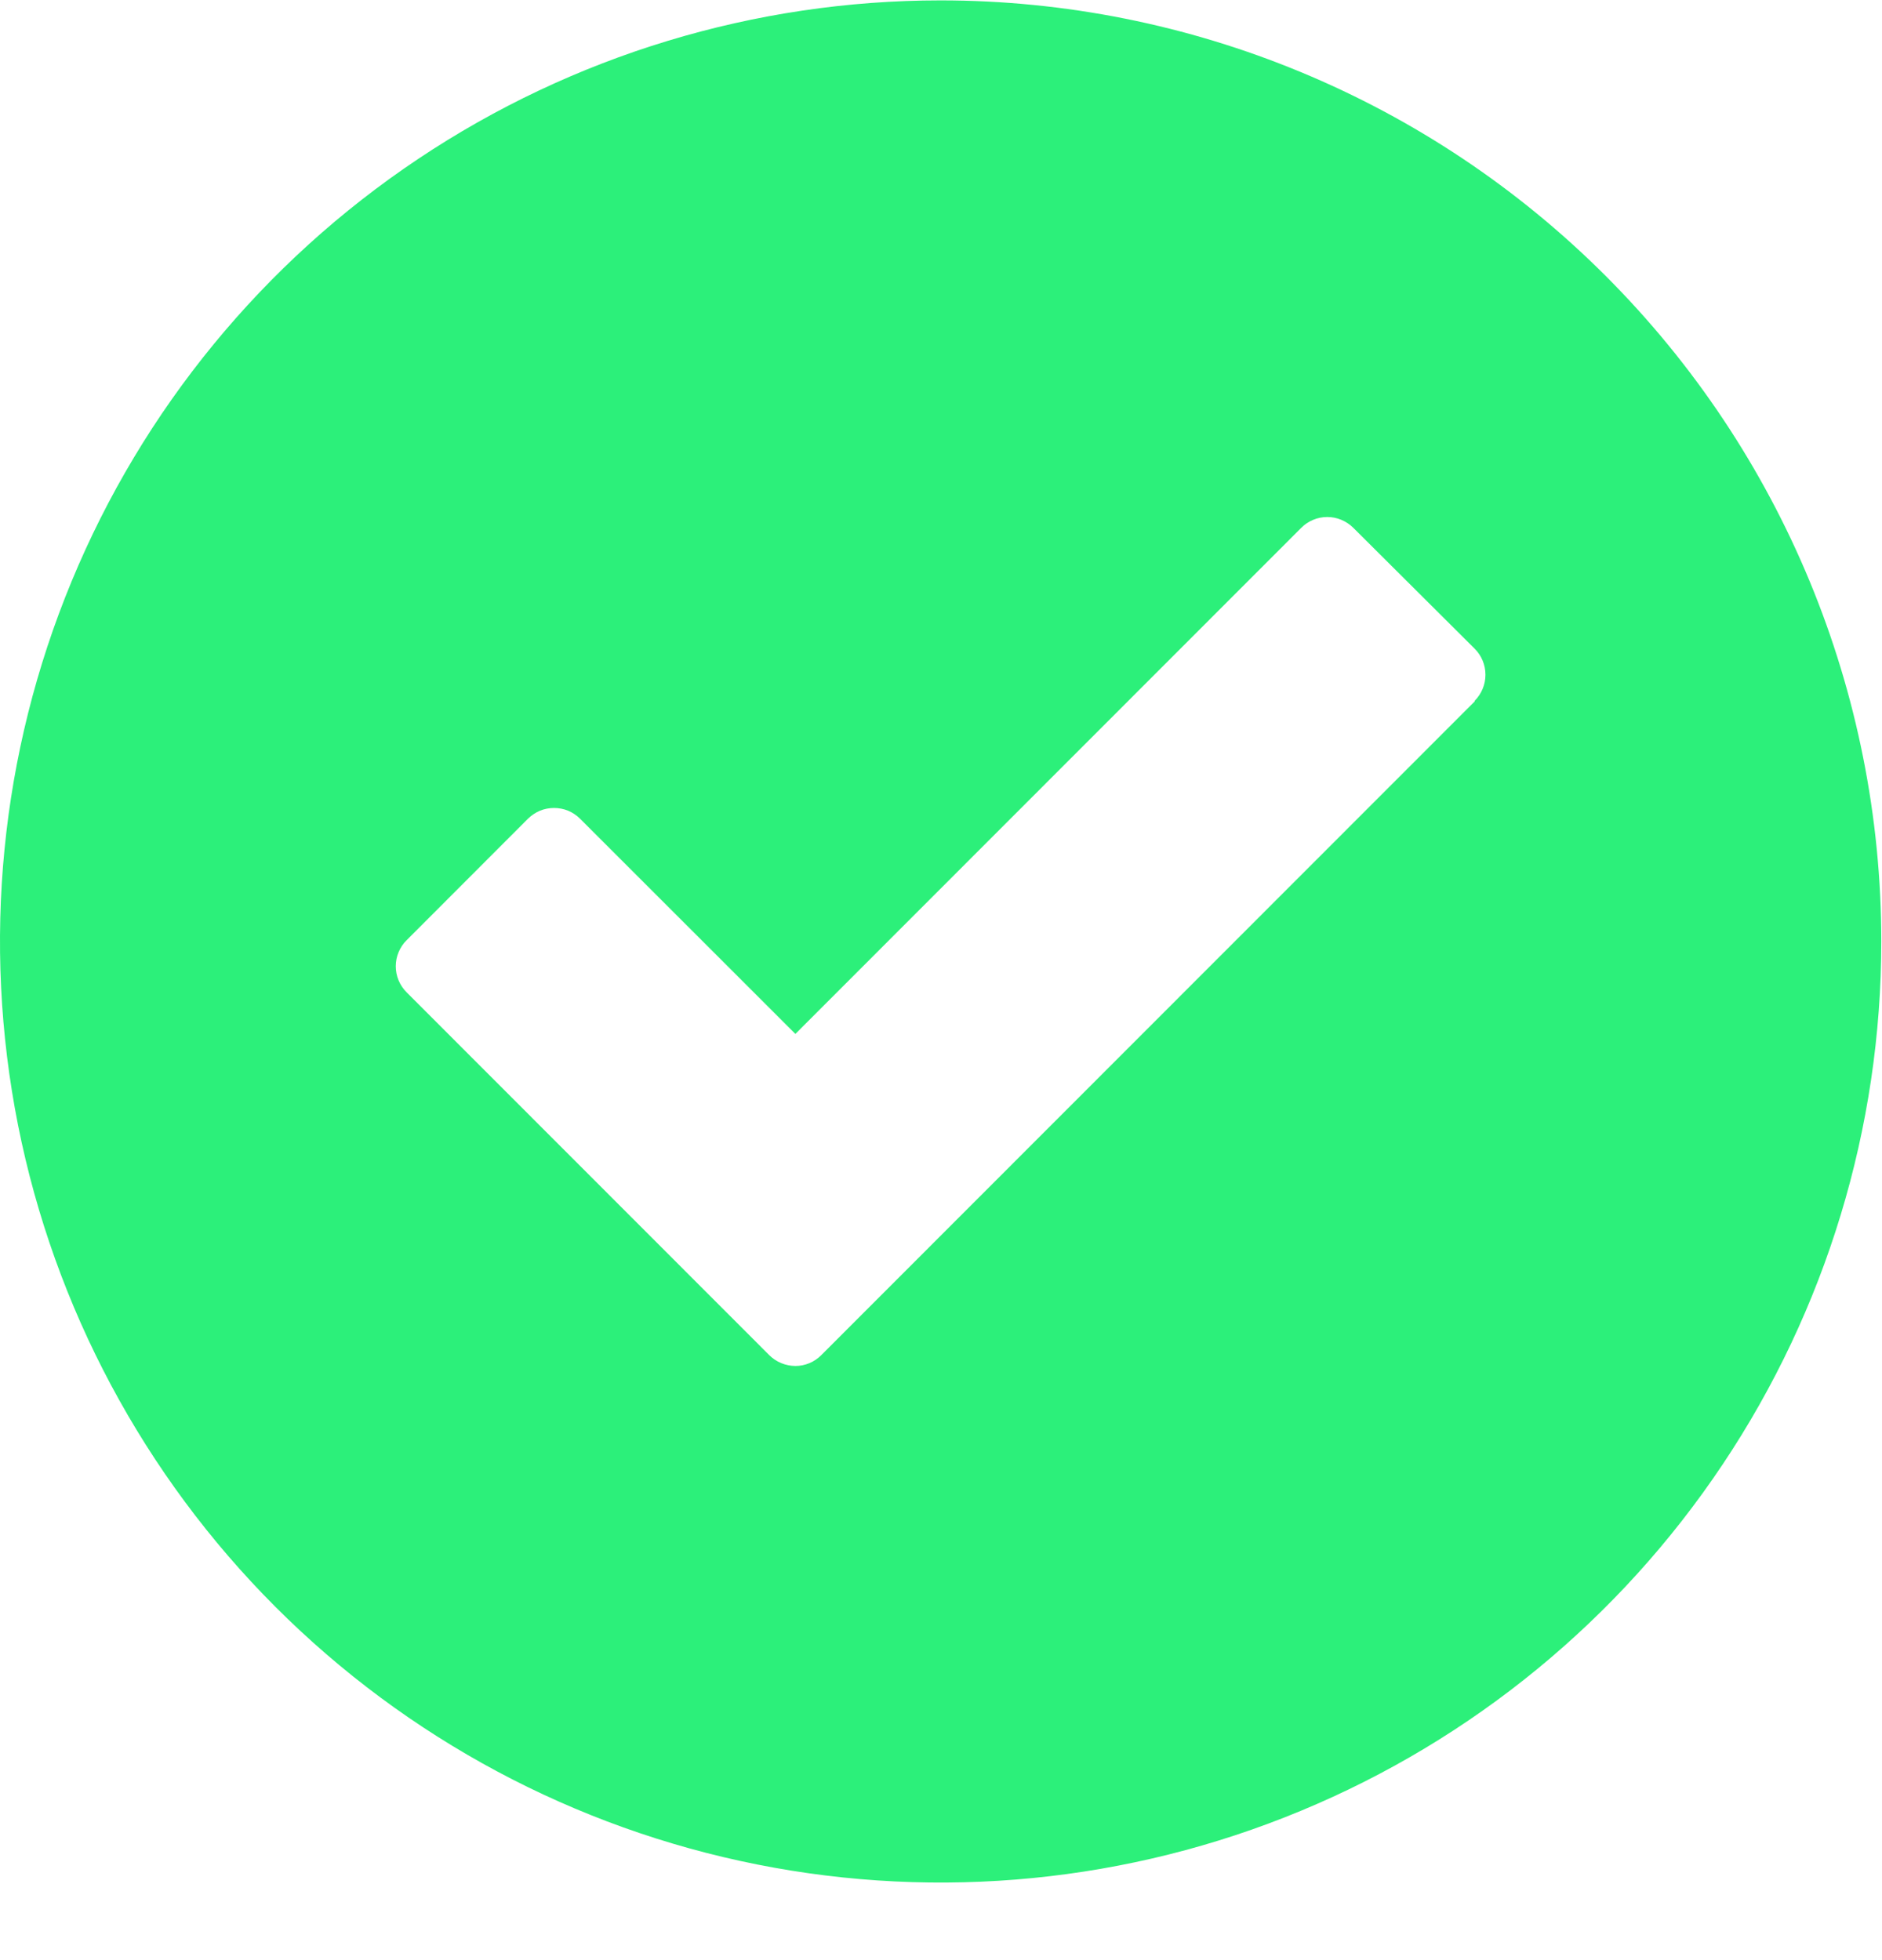 <svg width="24" height="25" viewBox="0 0 24 25" fill="none" xmlns="http://www.w3.org/2000/svg">
<path d="M11.995 0.005C9.623 0.005 7.304 0.709 5.331 2.028C3.358 3.347 1.821 5.221 0.913 7.415C0.005 9.608 -0.232 12.021 0.23 14.35C0.693 16.678 1.836 18.817 3.513 20.495C5.191 22.174 7.328 23.317 9.655 23.78C11.982 24.243 14.394 24.006 16.586 23.097C18.778 22.189 20.651 20.65 21.969 18.676C23.287 16.703 23.991 14.382 23.991 12.008C23.991 8.824 22.727 5.771 20.477 3.52C18.228 1.269 15.177 0.005 11.995 0.005ZM18.806 8.946L10.473 17.284C10.386 17.372 10.267 17.422 10.143 17.422C10.018 17.421 9.898 17.372 9.81 17.284L5.185 12.656C5.141 12.612 5.107 12.561 5.083 12.504C5.059 12.447 5.047 12.386 5.047 12.324C5.047 12.262 5.059 12.201 5.083 12.144C5.107 12.087 5.141 12.035 5.185 11.992L6.733 10.442C6.777 10.399 6.829 10.364 6.886 10.34C6.943 10.317 7.004 10.305 7.065 10.305C7.127 10.305 7.188 10.317 7.245 10.34C7.302 10.364 7.354 10.399 7.397 10.442L10.143 13.187L16.594 6.732C16.637 6.688 16.689 6.654 16.746 6.63C16.803 6.606 16.864 6.594 16.926 6.594C16.987 6.594 17.048 6.606 17.105 6.63C17.162 6.654 17.214 6.688 17.258 6.732L18.806 8.274C18.894 8.362 18.943 8.481 18.943 8.606C18.943 8.73 18.894 8.849 18.806 8.938V8.946Z" fill="#2CF07A"/>
</svg>
